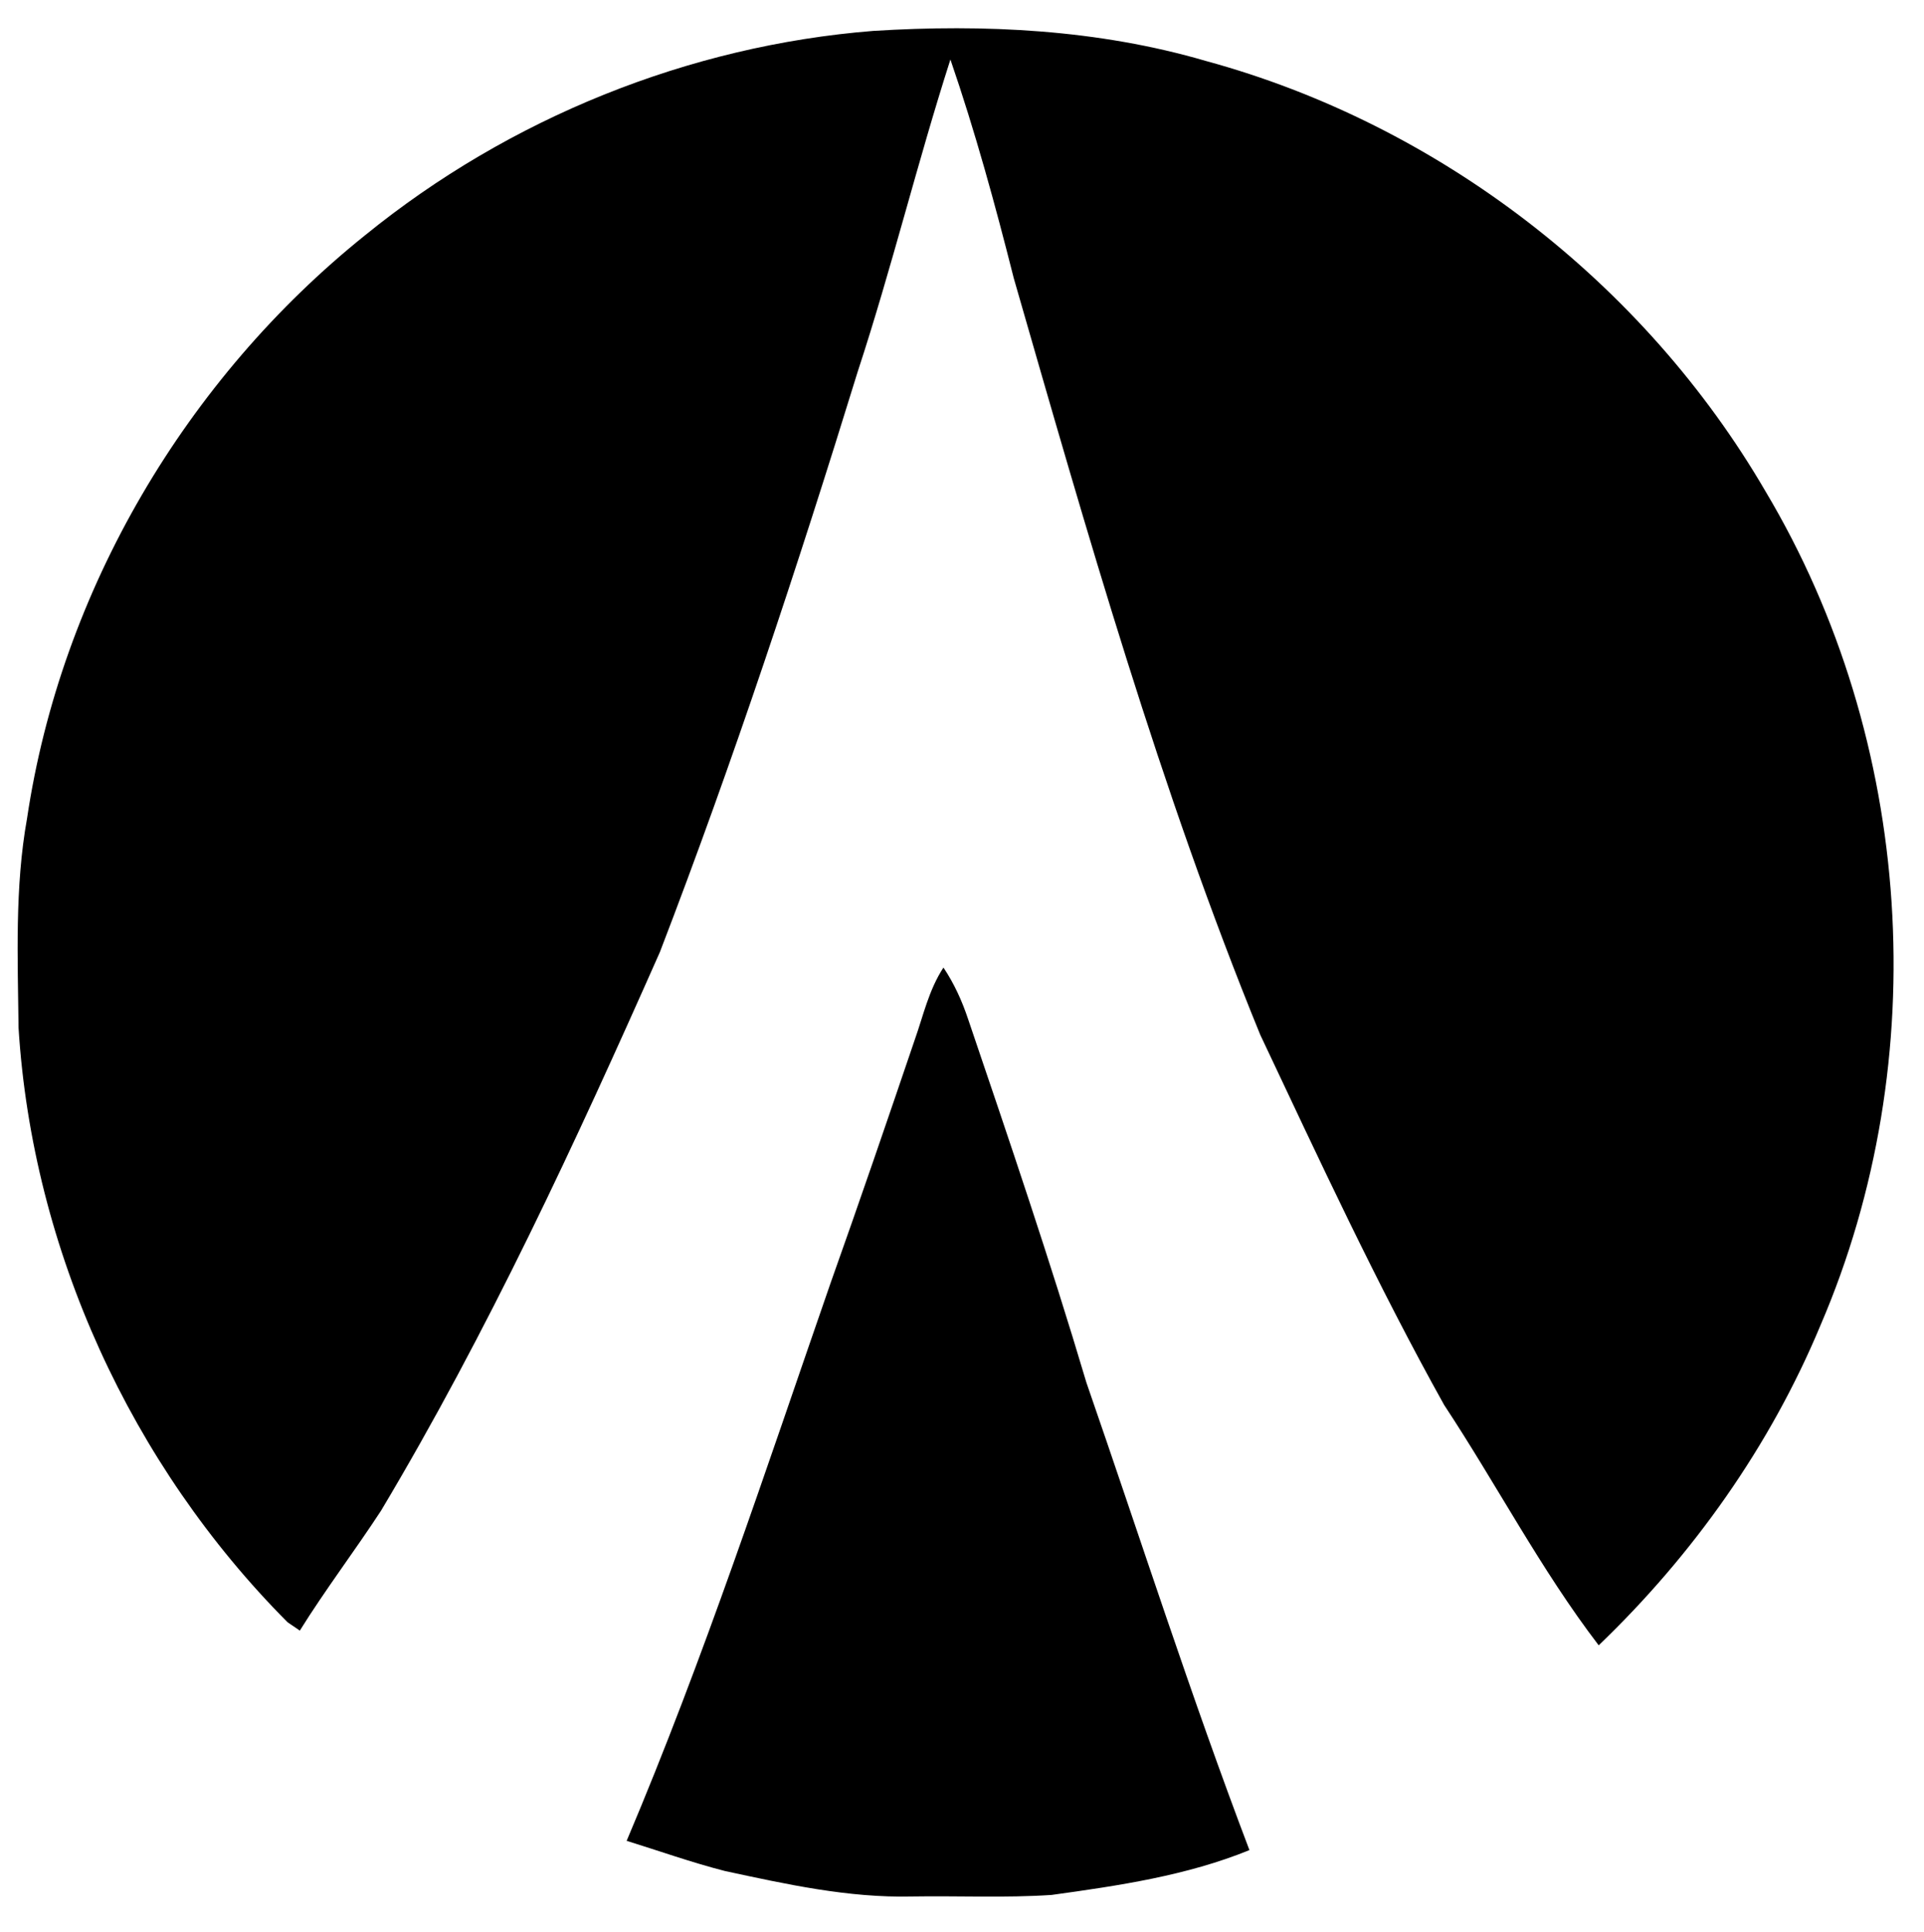 <?xml version="1.0" encoding="utf-8"?>
<!-- Generator: Adobe Illustrator 26.0.3, SVG Export Plug-In . SVG Version: 6.00 Build 0)  -->
<svg version="1.1" id="Layer_1" xmlns="http://www.w3.org/2000/svg" xmlns:xlink="http://www.w3.org/1999/xlink" x="0px" y="0px"
	 viewBox="0 0 249 250" style="enable-background:new 0 0 249 250;" xml:space="preserve">
<g id="_x23_000000ff">
	<path d="M113,4c14.4-0.9,29.1-0.2,43.1,3.9c30.1,8.2,56.7,28.7,72.4,55.7c19.2,32.2,21.9,73.5,7.1,107.9
		c-6.5,15.6-16.5,29.7-28.7,41.4c-7.5-9.8-13.2-20.8-20-31.1c-8.7-15.6-16.2-31.8-23.8-47.9C150.1,102.1,140.7,69,131.2,36
		c-2.4-9.5-5-19-8.2-28.3c-4.3,13.4-7.6,27-12,40.4c-7.8,25.3-16.1,50.4-25.6,75.1c-10.9,24.6-22.3,49.2-36.1,72.3
		c-3.4,5.2-7.2,10.2-10.5,15.5c-0.4-0.3-1.2-0.8-1.6-1.1C17,189.6,4.2,161.8,2.4,133c-0.1-9-0.5-18.2,1.1-27.1
		C7.9,76.4,24.1,49,47.3,30.4C65.9,15.3,89.1,5.9,113,4z"/>
	<path d="M118.4,134.5c1.1-3.1,1.8-6.4,3.7-9.3c1.4,2.1,2.4,4.3,3.2,6.7c5.3,15.6,10.6,31.2,15.3,47c7,20.2,13.5,40.5,21.1,60.5
		c-8.1,3.3-16.9,4.6-25.6,5.8c-6,0.4-12.1,0.1-18.1,0.2c-8.2,0.2-16.3-1.6-24.2-3.3c-4.3-1.1-8.5-2.6-12.7-3.9
		c10-23.6,18-48,26.4-72.2C111.2,155.6,114.8,145.1,118.4,134.5z"/>
</g>
</svg>
